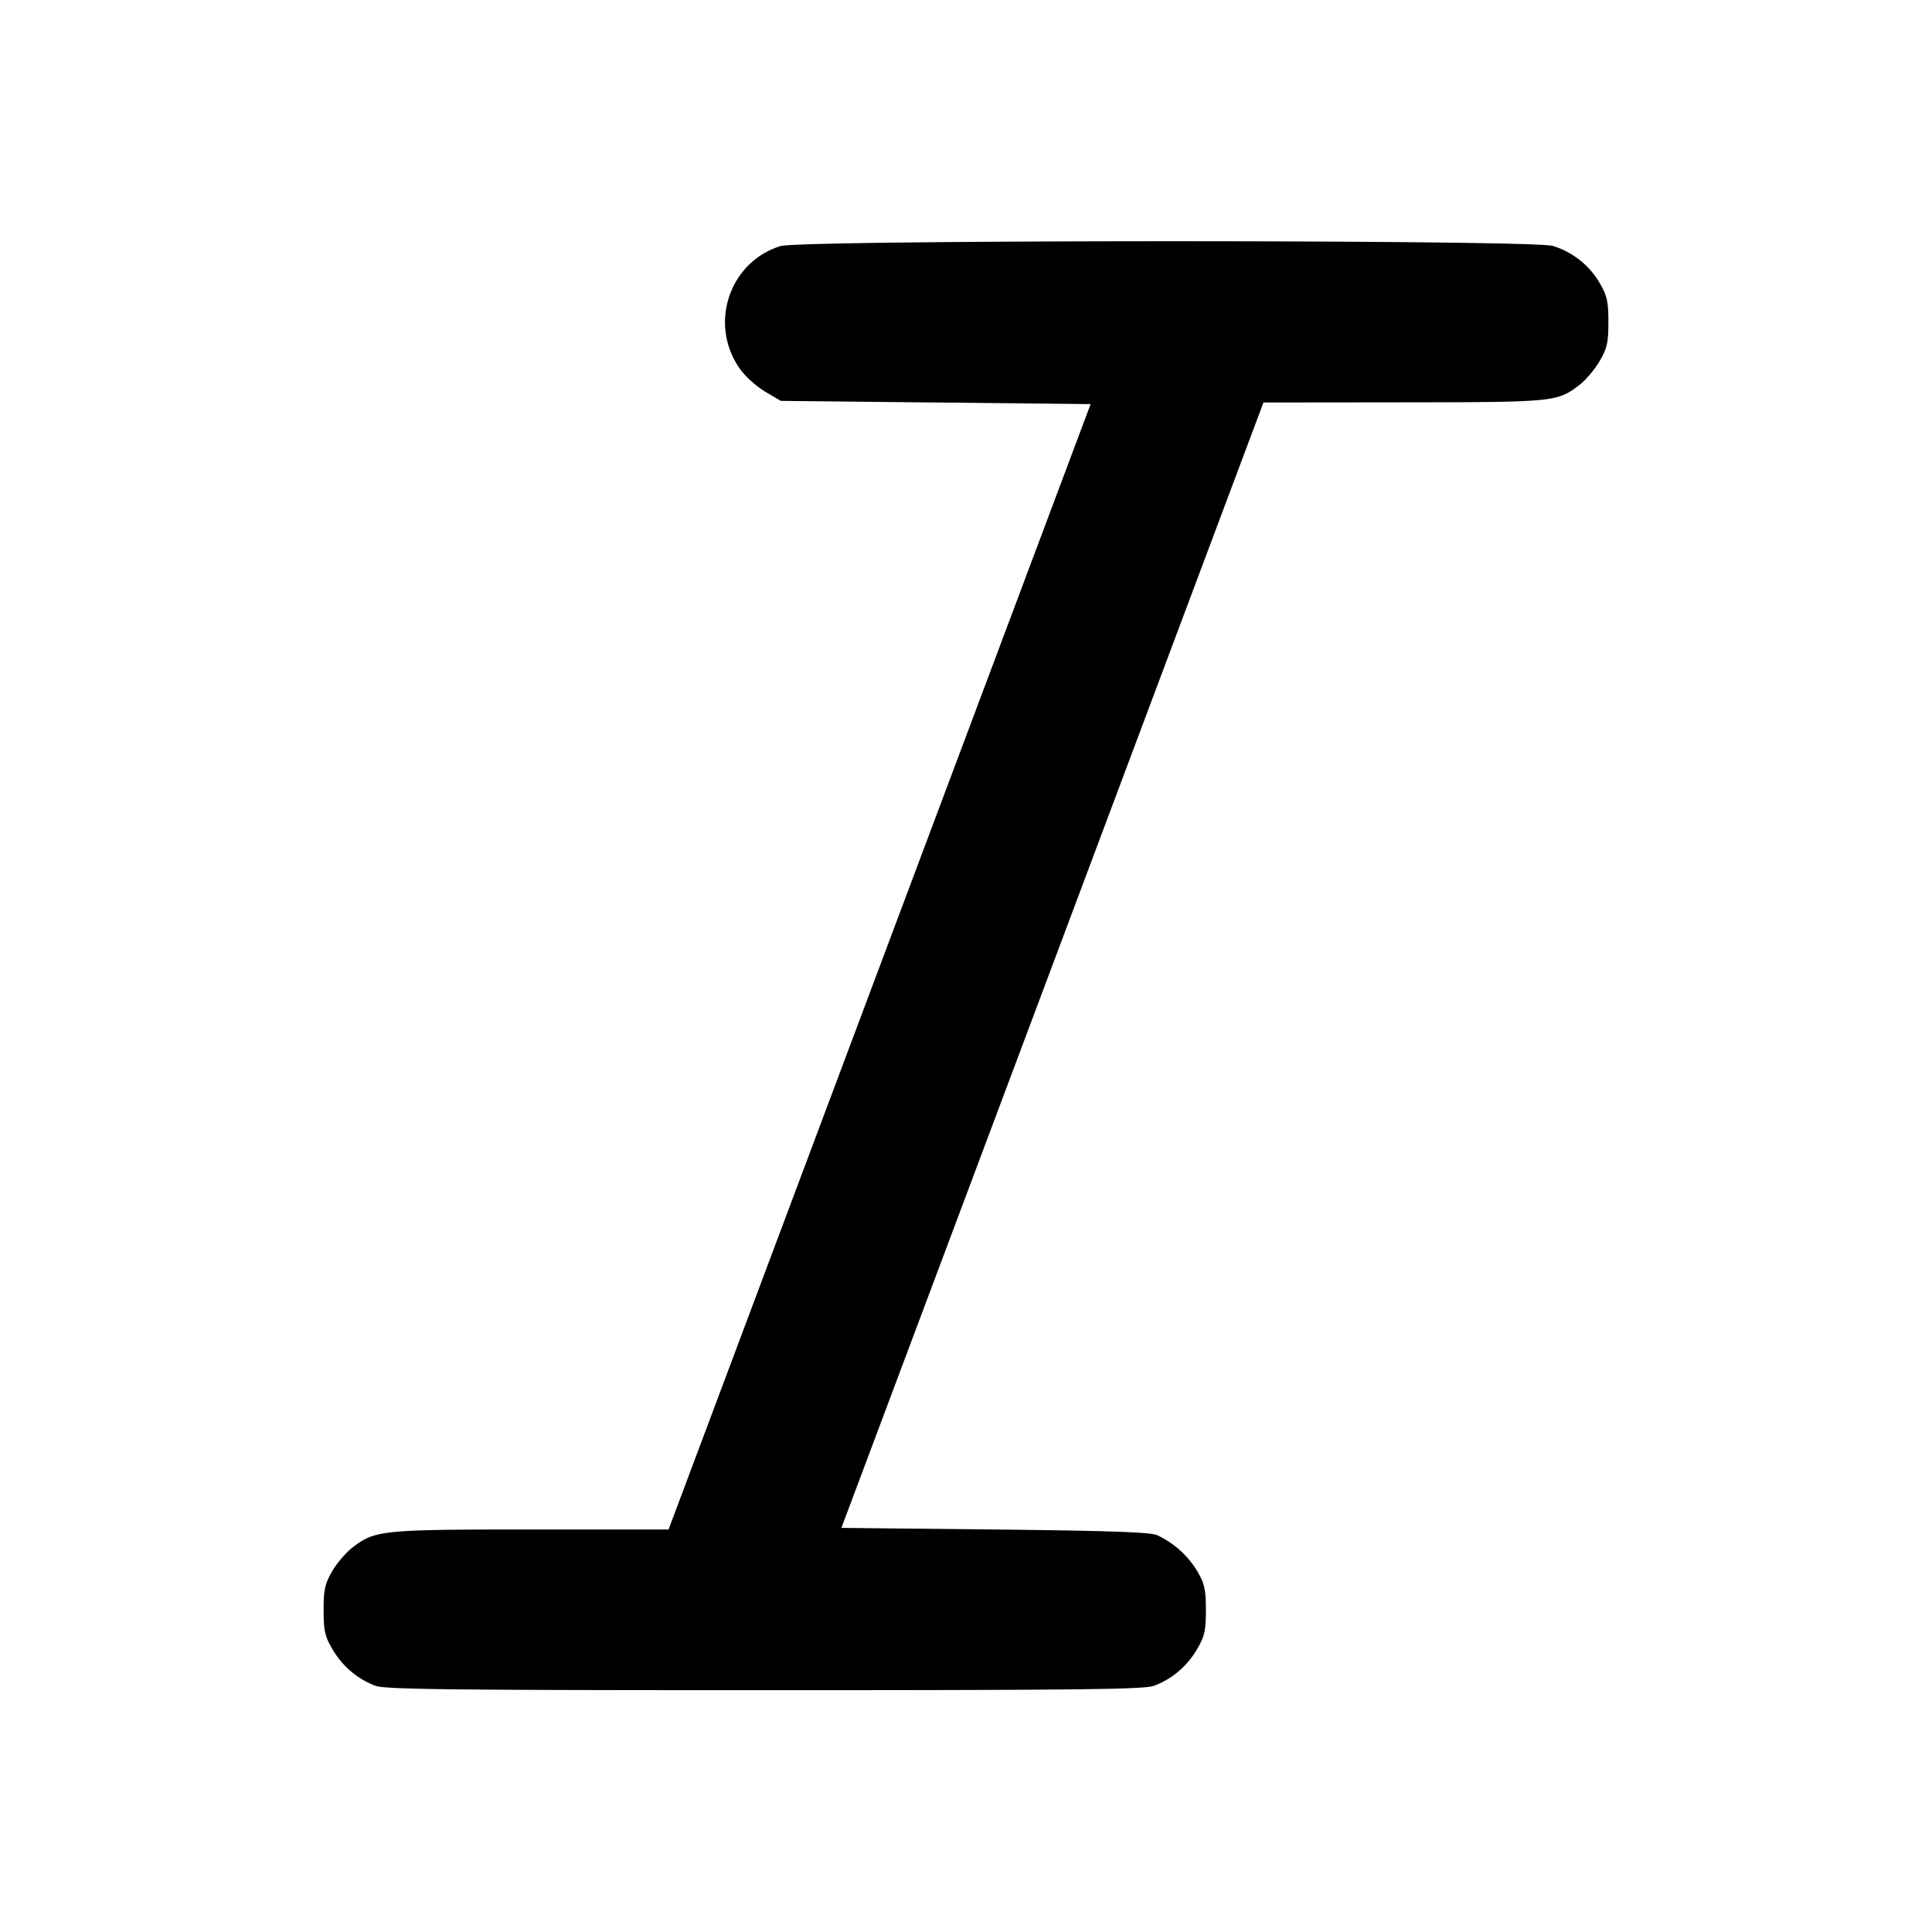 <svg xmlns="http://www.w3.org/2000/svg" width="24" height="24" fill="none" stroke="currentColor" stroke-width="2" stroke-linecap="round" stroke-linejoin="round"><path d="M9.695 3.057c-.644.201-.896.983-.497 1.534.065.09.205.214.31.276l.192.113 1.924.02 1.924.02-2.622 6.99L8.305 19H6.599c-1.853 0-1.938.008-2.217.221-.08.061-.195.194-.254.295-.091.156-.108.23-.108.484 0 .256.016.328.111.489.125.213.318.375.539.454.122.044 1.022.053 4.83.053s4.708-.009 4.83-.053c.221-.079.414-.241.539-.454.095-.161.111-.233.111-.489 0-.254-.017-.328-.108-.484a1.146 1.146 0 0 0-.499-.446c-.083-.037-.617-.055-2.017-.07l-1.904-.02 2.622-6.99L15.695 5l1.742-.002c1.875-.002 1.907-.005 2.182-.215.077-.058.189-.191.25-.294.095-.161.111-.233.111-.489 0-.254-.017-.328-.108-.484a1.02 1.02 0 0 0-.582-.461c-.261-.079-9.344-.077-9.595.002" fill="#000" fill-rule="evenodd" stroke="none"/></svg>